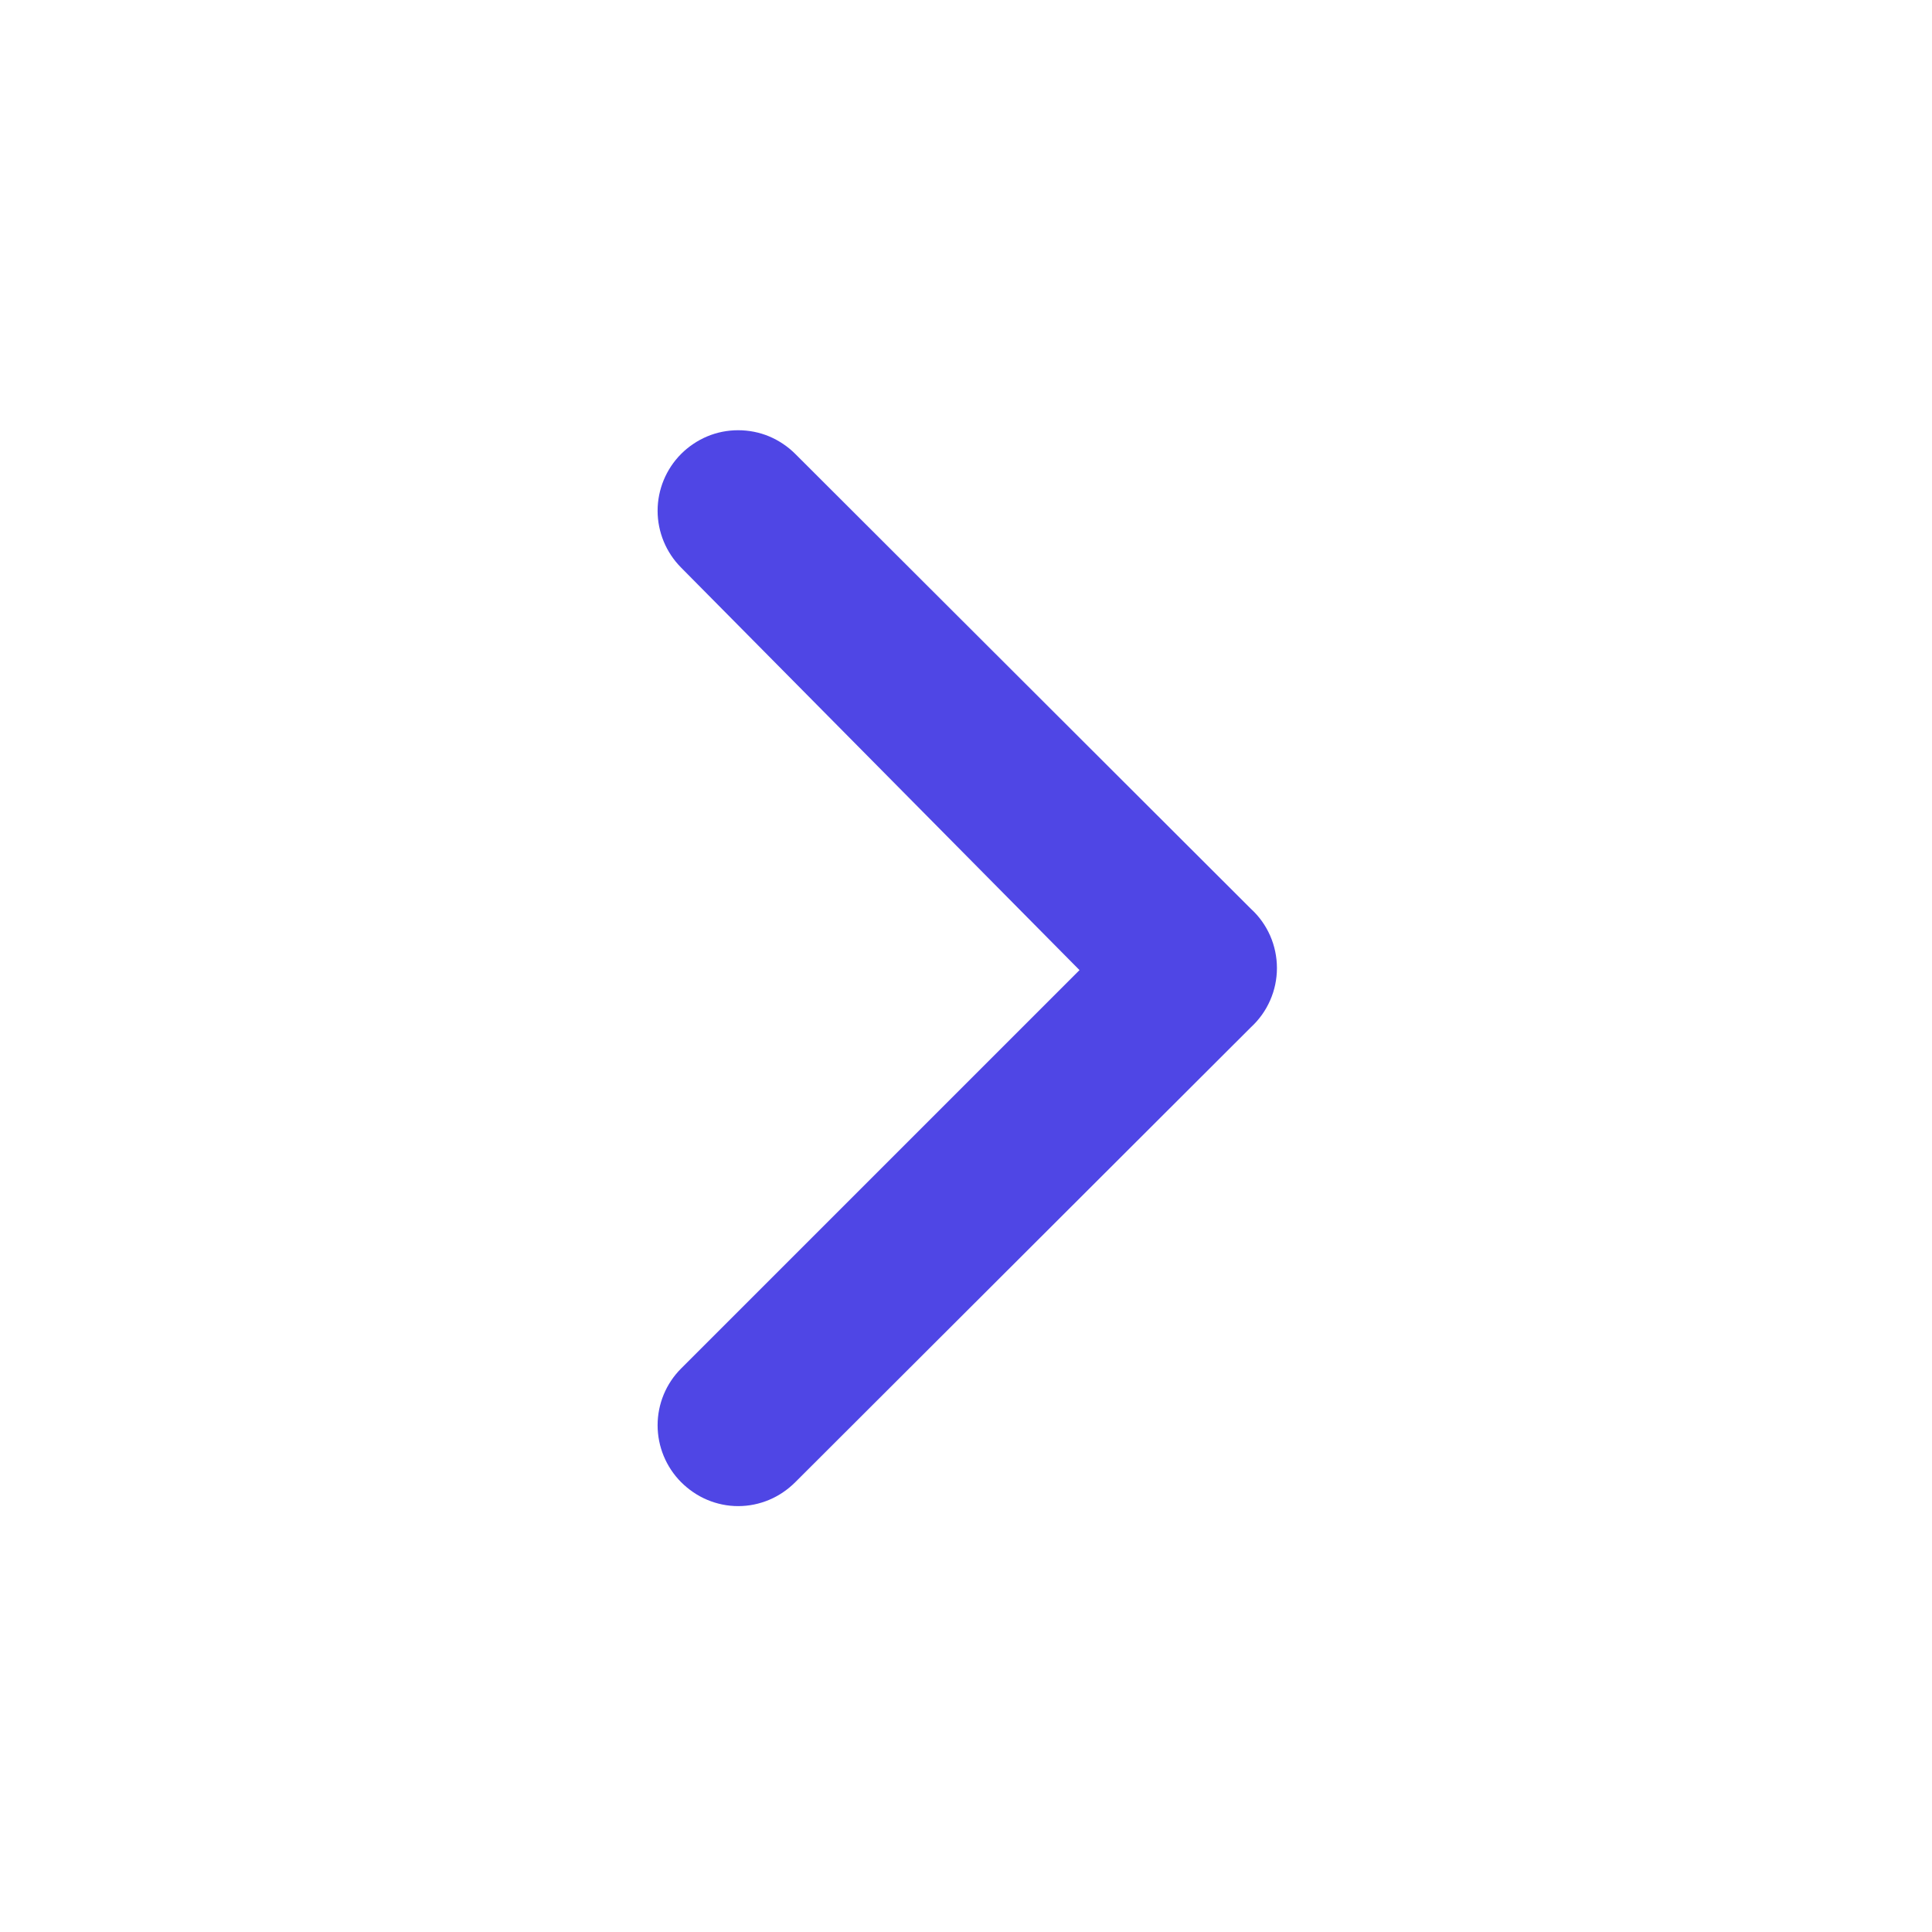 <svg width="16" height="16" viewBox="0 0 16 16" fill="none" xmlns="http://www.w3.org/2000/svg">
    <path d="M10.36 7.527L6.587 3.76C6.525 3.698 6.451 3.648 6.37 3.614C6.289 3.58 6.201 3.563 6.113 3.563C6.025 3.563 5.938 3.58 5.857 3.614C5.776 3.648 5.702 3.698 5.64 3.76C5.516 3.885 5.446 4.054 5.446 4.23C5.446 4.406 5.516 4.575 5.64 4.7L8.94 8.034L5.64 11.334C5.516 11.458 5.446 11.627 5.446 11.803C5.446 11.98 5.516 12.149 5.64 12.274C5.702 12.336 5.776 12.387 5.857 12.421C5.938 12.455 6.025 12.473 6.113 12.473C6.202 12.473 6.289 12.455 6.37 12.421C6.451 12.387 6.525 12.336 6.587 12.274L10.36 8.507C10.428 8.444 10.482 8.369 10.519 8.284C10.556 8.2 10.575 8.109 10.575 8.017C10.575 7.925 10.556 7.834 10.519 7.749C10.482 7.665 10.428 7.589 10.36 7.527Z" fill="#4F46E5" />
</svg>
    